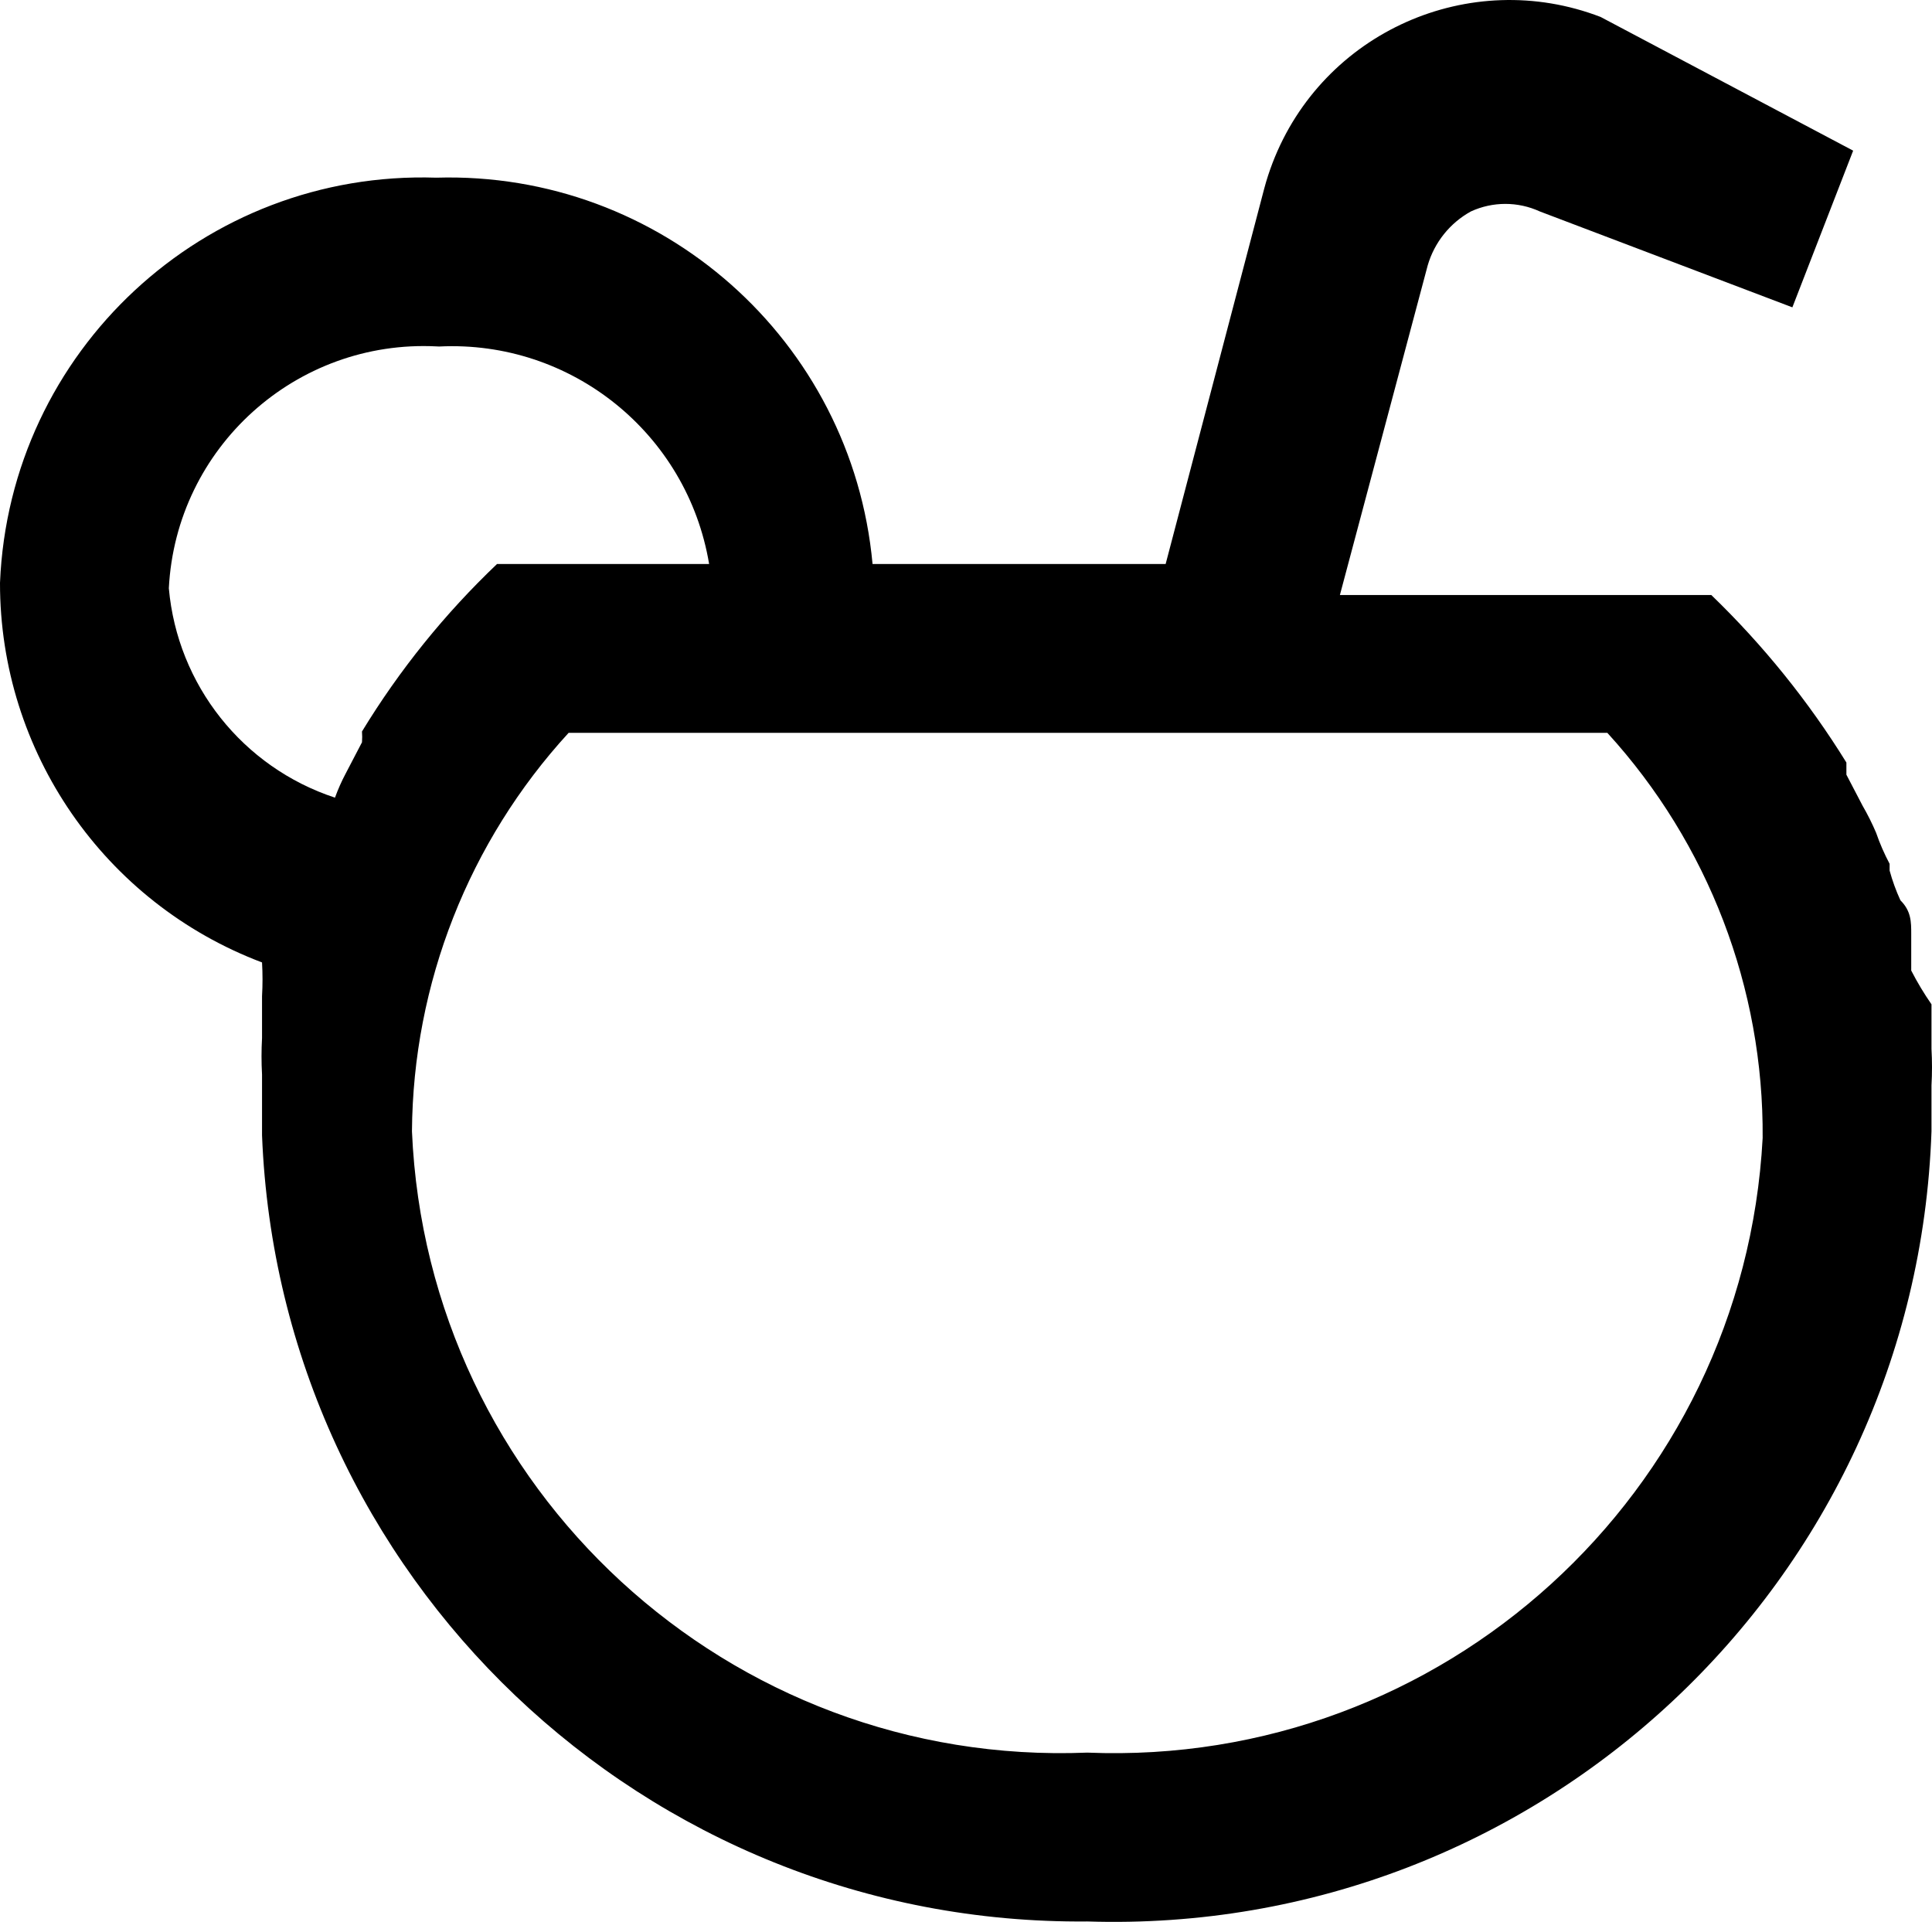 <?xml version="1.0" encoding="UTF-8"?>
<svg id="cup" data-name="cup" xmlns="http://www.w3.org/2000/svg" viewBox="0 0 715.19 711.43">
  <defs>
    <style>
      .cls-1 {
        fill-rule: evenodd;
        stroke-width: 0px;
        transform-origin: center bottom; 
        transition: transform 0.3s ease-in-out; 
      }

      
      .cls-1:hover {
        animation: bounce 0.2s ease infinite;
      }

      @keyframes bounce {
        0%, 20%, 50%, 80%, 100% {
          transform: translateY(0);
        }
        20% {
          transform: translateY(-15px);
        }
        30% {
          transform: translateY(-7px);
        }
      }
    </style>
  </defs>
   <script>
console.log('Functional!');



const cup = document.querySelector('#cup');

function logThisId() {
    console.log(this);
    console.log('it works!:', this.id);
}

cup.addEventListener('click', logThisId);
</script>
  <g id="cup" data-name="cup">
    <path class="cls-1" d="M715,406.27v-4.5c.25-4.5.25-9,0-13.5v-16.5c-2.77-4-5.28-8.17-7.5-12.5v-13.5c0-4.5,0-8.5-4-12.5-1.63-3.55-2.97-7.23-4-11v-2.5c-1.96-3.7-3.64-7.54-5-11.5-1.46-3.43-3.13-6.77-5-10l-6-11.5v-4.5c-14.02-22.67-30.82-43.49-50-62h-137.5l32.5-122c2.47-8.52,8.23-15.72,16-20,8.09-3.72,17.41-3.72,25.5,0l93.5,35.5,22.5-58-93.5-49.5c-48.47-18.6-102.84,5.61-121.44,54.07-1.18,3.09-2.21,6.23-3.06,9.43l-36.5,139h-108.5c-7.62-82.84-78.35-145.46-161.5-143C75.62,62.95,3.52,129.91,0,215.77c-.07,62.46,38.57,118.43,97,140.5.24,4.16.24,8.34,0,12.5v15.5c-.25,4.5-.25,9,0,13.5v22.5c6.48,163.61,141.77,292.48,305.5,291,167,5.34,306.8-125.52,312.5-292.5v-12.5ZM402.5,648.77c-132.49,5.36-244.32-97.52-250-230,.38-54.66,21.05-107.22,58-147.5h384.5c37.39,40.96,57.93,94.54,57.5,150-7.01,131.48-118.44,232.89-250,227.5ZM62.5,217.77c2.67-52.12,47.09-92.21,99.21-89.54.26.01.53.03.79.04,48.94-2.45,91.94,32.17,100,80.5h-78.5c-19.32,18.38-36.13,39.23-50,62,.1,1.33,.1,2.67,0,4l-6,11.5c-1.54,2.9-2.88,5.91-4,9-34.13-11.24-58.31-41.71-61.5-77.5Z"/>
  </g>
</svg>